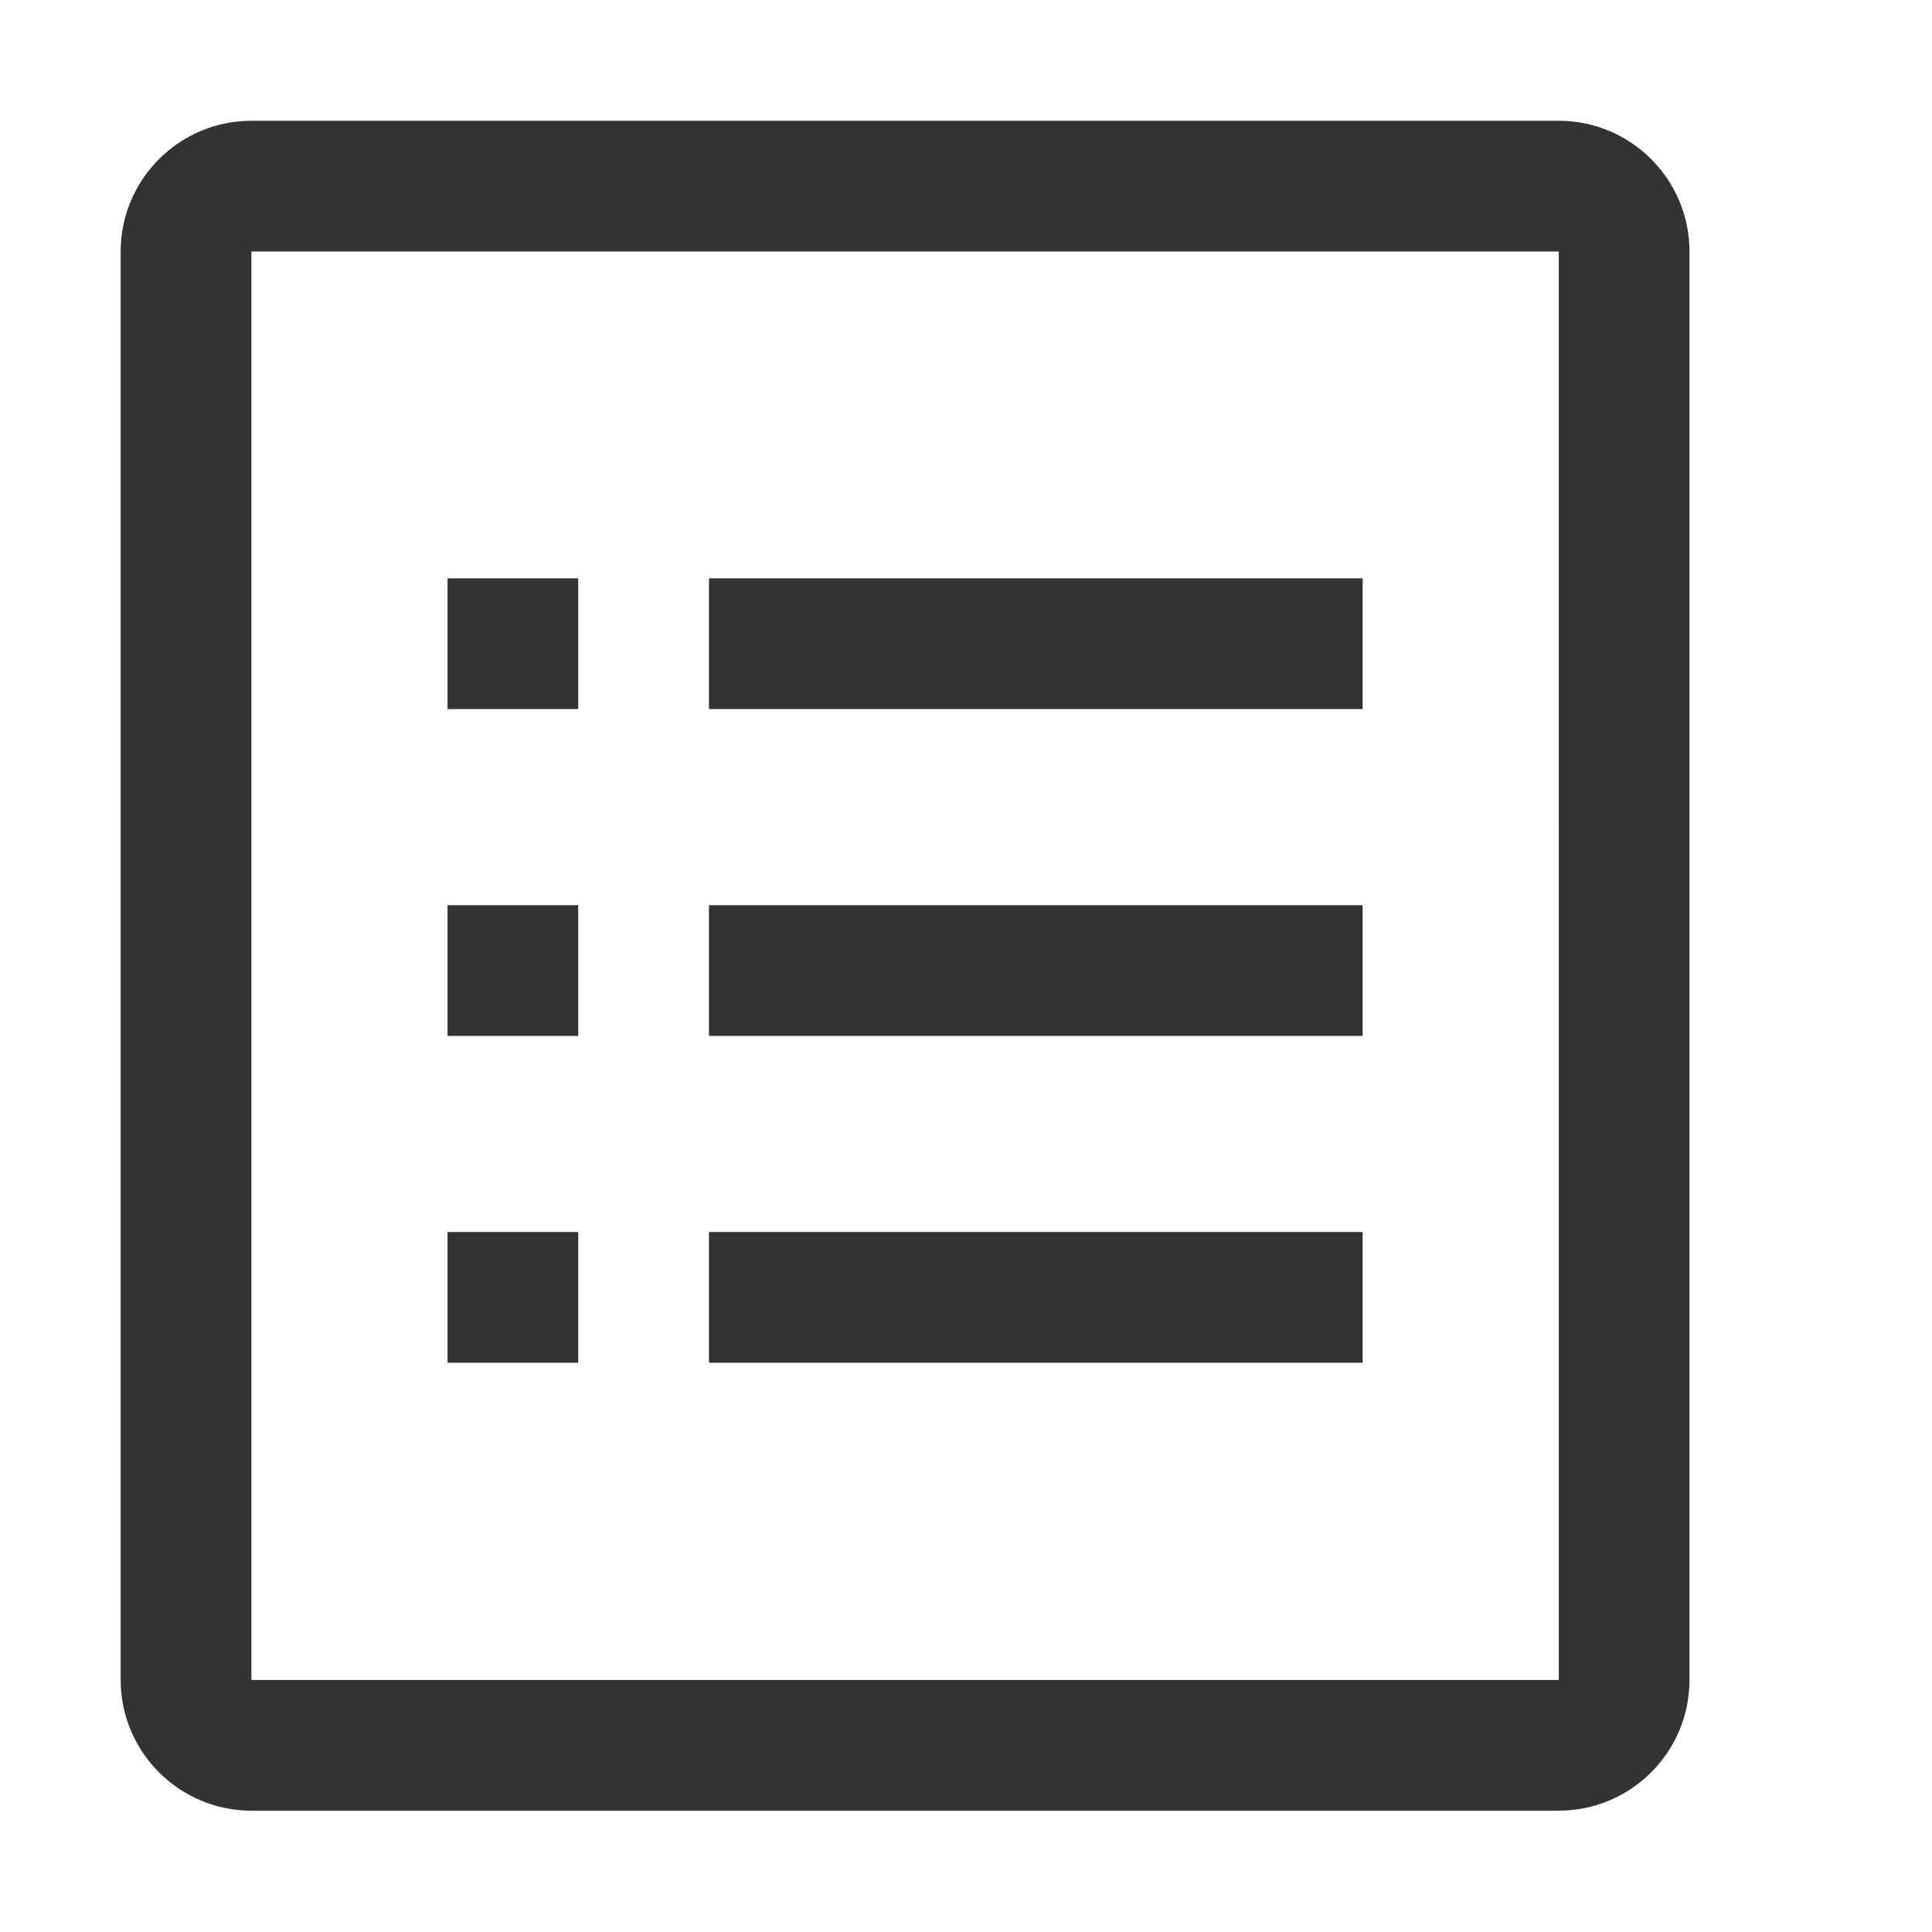 <?xml version="1.0" encoding="utf-8"?>
<!-- Generator: Adobe Illustrator 16.0.0, SVG Export Plug-In . SVG Version: 6.00 Build 0)  -->
<!DOCTYPE svg PUBLIC "-//W3C//DTD SVG 1.1//EN" "http://www.w3.org/Graphics/SVG/1.1/DTD/svg11.dtd">
<svg version="1.1" id="图形" xmlns="http://www.w3.org/2000/svg" xmlns:xlink="http://www.w3.org/1999/xlink" x="0px" y="0px"
	 width="1000.637px" height="1000.678px" viewBox="15.167 -16.333 1000.637 1000.678"
	 enable-background="new 15.167 -16.333 1000.637 1000.678" xml:space="preserve">
<g>
	<path fill="#333333" d="M822.491,46.217H145.376c-37.337,0-67.712,30.375-67.712,67.711v739.828
		c0,37.337,30.375,67.711,67.712,67.711h677.115c37.339,0,67.713-30.374,67.713-67.711V113.928
		C890.204,76.592,859.83,46.217,822.491,46.217z M145.376,853.756V113.928h677.115l0.016,739.828H145.376z"/>
	<rect x="246.944" y="283.207" fill="#333333" width="67.711" height="67.711"/>
	<rect x="382.367" y="283.207" fill="#333333" width="338.558" height="67.711"/>
	<rect x="382.367" y="452.487" fill="#333333" width="338.558" height="67.711"/>
	<rect x="382.367" y="621.766" fill="#333333" width="338.558" height="67.712"/>
	<rect x="246.944" y="452.487" fill="#333333" width="67.711" height="67.711"/>
	<rect x="246.944" y="621.766" fill="#333333" width="67.711" height="67.712"/>
</g>
</svg>
